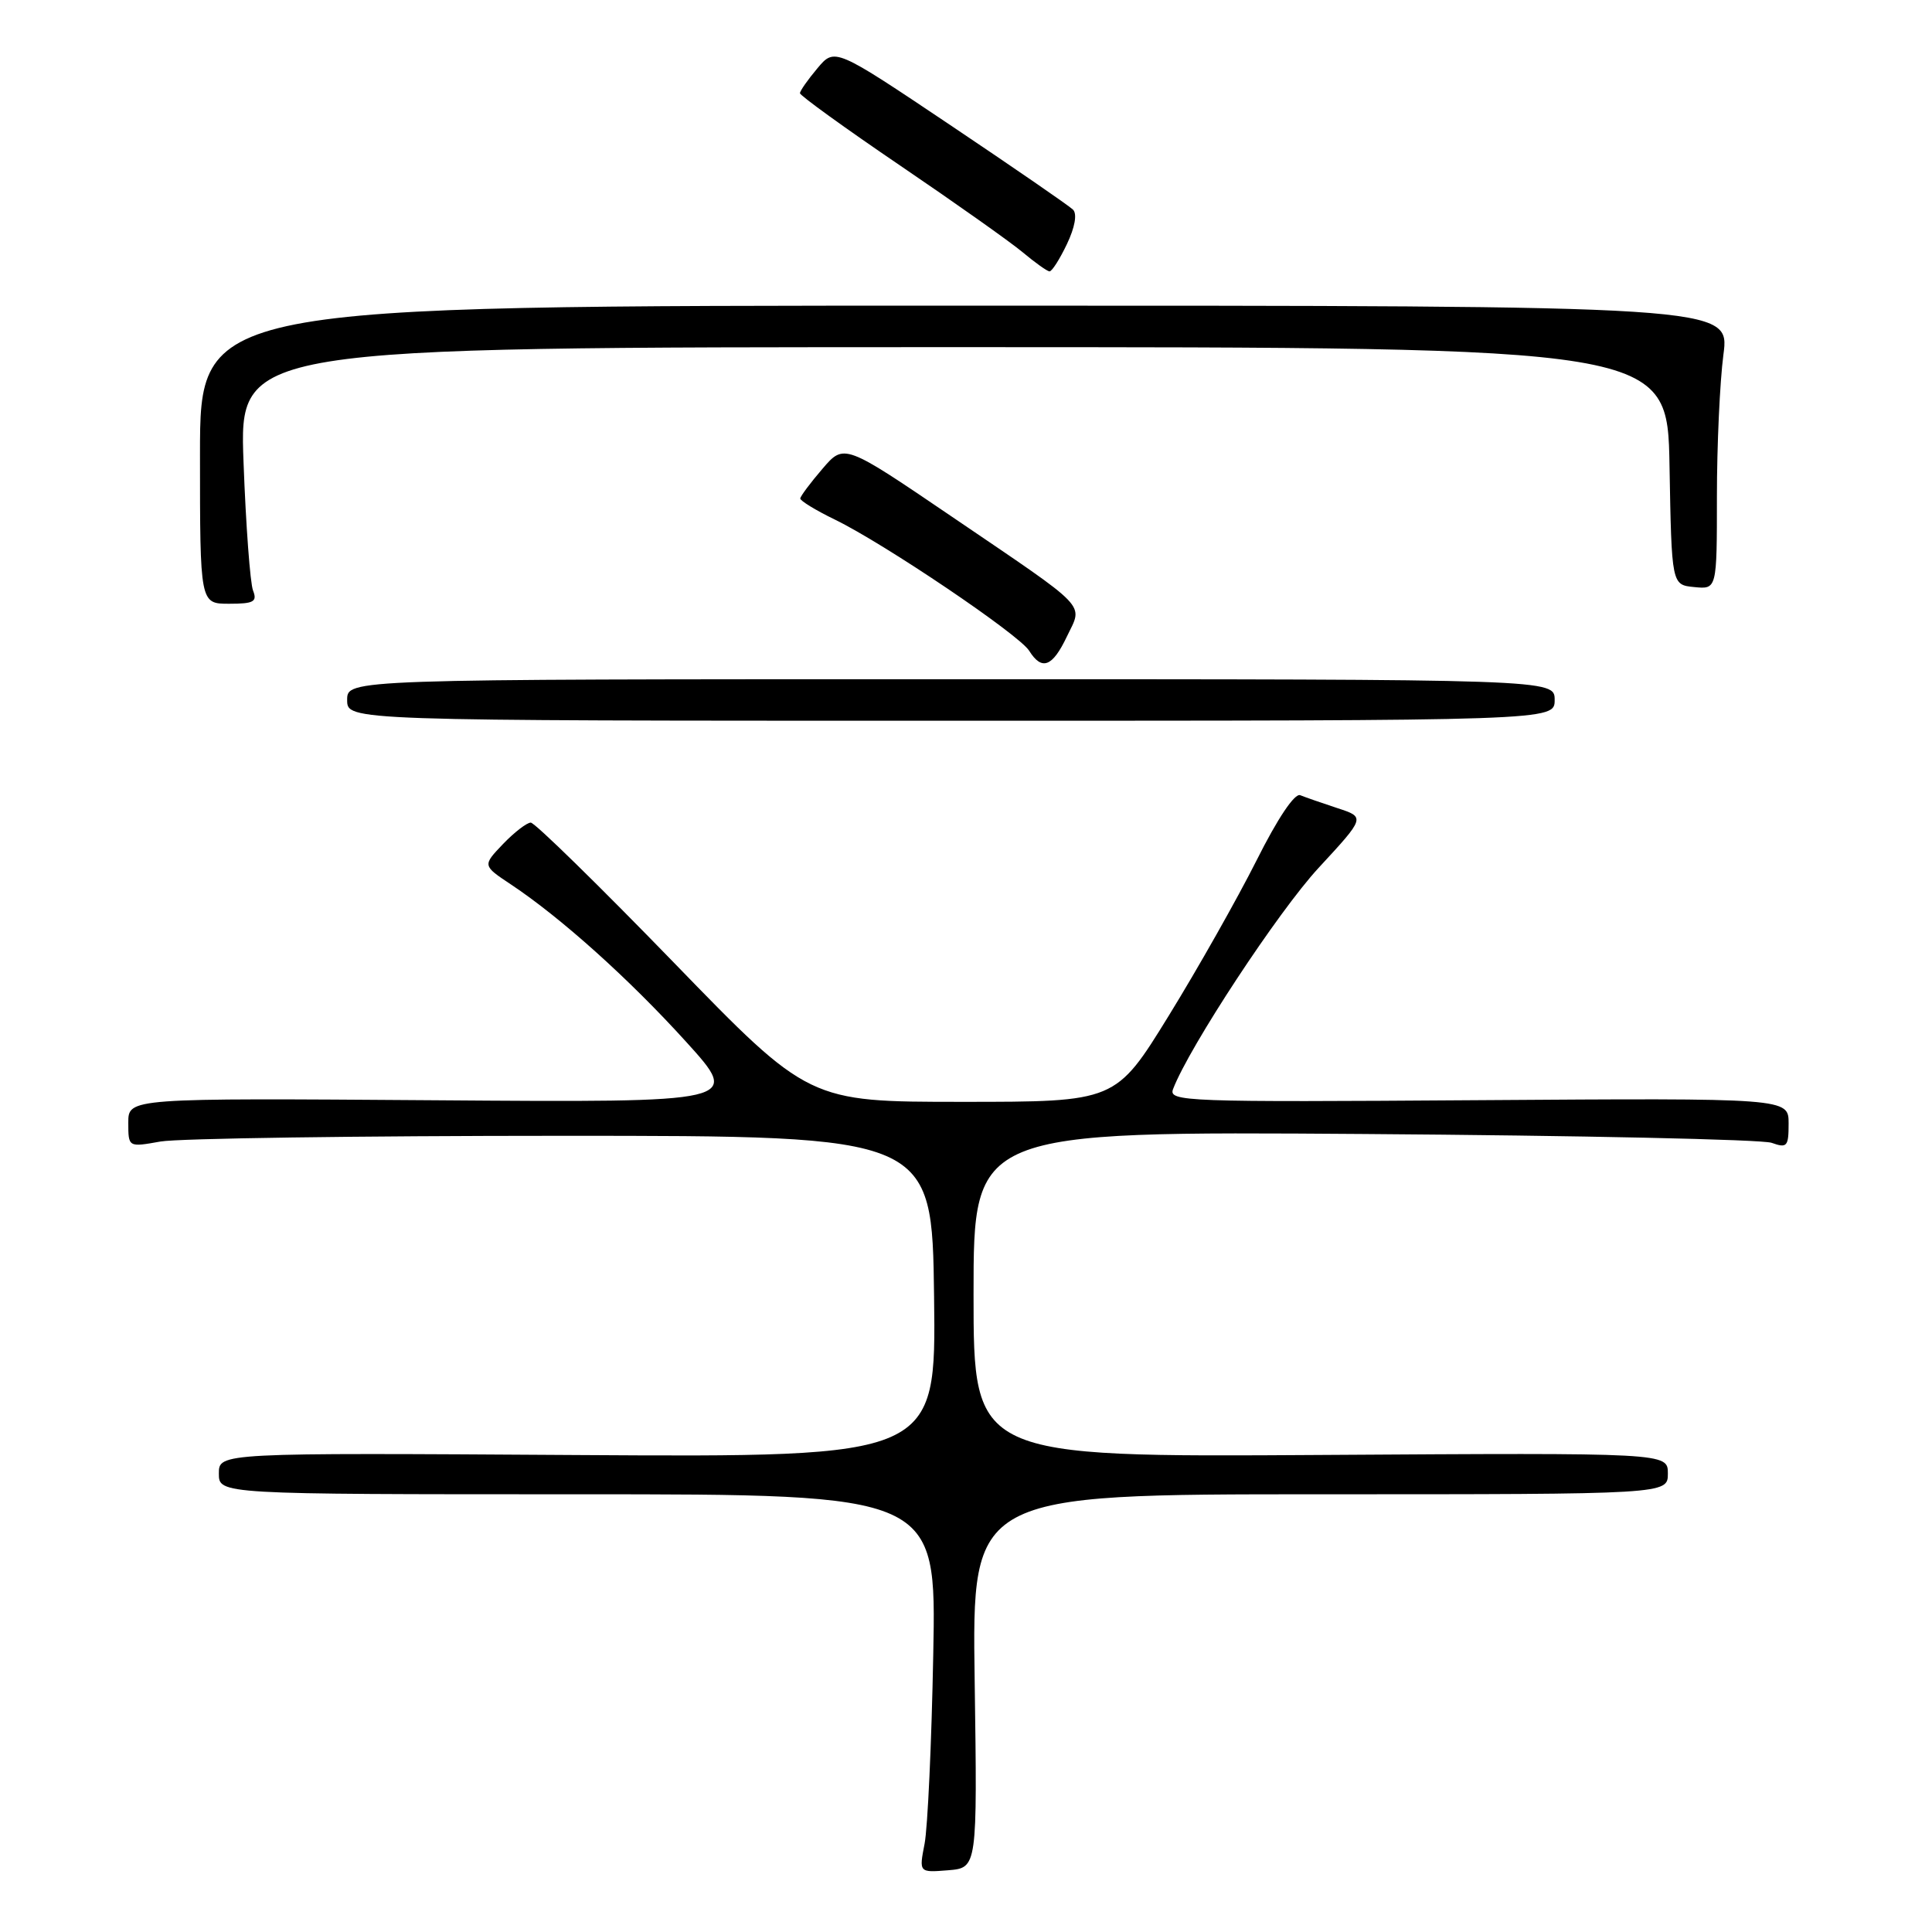 <?xml version="1.0" encoding="UTF-8" standalone="no"?>
<!DOCTYPE svg PUBLIC "-//W3C//DTD SVG 1.1//EN" "http://www.w3.org/Graphics/SVG/1.1/DTD/svg11.dtd" >
<svg xmlns="http://www.w3.org/2000/svg" xmlns:xlink="http://www.w3.org/1999/xlink" version="1.1" viewBox="0 0 256 256">
 <g >
 <path fill="currentColor"
d=" M 129.15 222.75 C 128.79 198.00 128.79 198.00 174.90 198.00 C 221.00 198.00 221.00 198.00 221.00 195.25 C 221.00 192.50 221.00 192.50 175.00 192.79 C 129.00 193.08 129.00 193.08 129.00 171.49 C 129.00 149.90 129.00 149.90 180.75 150.26 C 209.21 150.46 233.51 150.98 234.75 151.43 C 236.80 152.16 237.00 151.93 237.00 148.87 C 237.00 145.50 237.00 145.50 195.88 145.78 C 156.94 146.05 154.80 145.97 155.44 144.30 C 157.58 138.71 169.40 120.75 174.71 115.01 C 180.92 108.29 180.92 108.29 177.21 107.08 C 175.17 106.41 172.96 105.64 172.29 105.37 C 171.56 105.06 169.30 108.42 166.50 114.01 C 163.97 119.04 158.74 128.30 154.87 134.58 C 147.83 146.00 147.83 146.00 127.51 146.00 C 107.18 146.00 107.18 146.00 89.24 127.50 C 79.37 117.33 70.86 109.00 70.33 109.00 C 69.81 109.00 68.15 110.28 66.65 111.84 C 63.93 114.69 63.93 114.69 67.71 117.20 C 74.31 121.59 83.35 129.70 90.90 138.03 C 98.21 146.09 98.21 146.09 57.61 145.79 C 17.00 145.50 17.00 145.50 17.00 148.76 C 17.00 152.02 17.00 152.02 21.25 151.26 C 23.59 150.84 47.55 150.50 74.50 150.50 C 123.50 150.50 123.50 150.50 123.77 171.80 C 124.04 193.09 124.04 193.09 76.52 192.80 C 29.00 192.50 29.00 192.50 29.00 195.25 C 29.00 198.00 29.00 198.00 76.54 198.00 C 124.08 198.00 124.08 198.00 123.66 219.25 C 123.44 230.94 122.92 242.22 122.51 244.32 C 121.77 248.13 121.77 248.13 125.63 247.82 C 129.50 247.50 129.50 247.50 129.15 222.75 Z  M 206.00 92.75 C 206.00 90.00 206.00 90.00 126.00 90.00 C 46.00 90.00 46.00 90.00 46.00 92.75 C 46.00 95.50 46.00 95.50 126.00 95.50 C 206.00 95.50 206.00 95.50 206.00 92.75 Z  M 141.37 84.34 C 143.50 79.87 144.59 81.01 126.17 68.49 C 111.85 58.76 111.85 58.76 108.97 62.13 C 107.38 63.98 106.06 65.75 106.04 66.05 C 106.02 66.35 108.09 67.62 110.65 68.86 C 117.17 72.03 135.04 84.09 136.37 86.23 C 138.05 88.91 139.45 88.38 141.37 84.34 Z  M 33.53 78.25 C 33.15 77.29 32.58 69.64 32.27 61.25 C 31.70 46.00 31.70 46.00 126.32 46.00 C 220.95 46.00 220.95 46.00 221.22 61.75 C 221.50 77.50 221.50 77.50 224.50 77.79 C 227.50 78.09 227.50 78.09 227.50 65.79 C 227.50 59.03 227.89 50.58 228.36 47.00 C 229.22 40.50 229.22 40.50 127.86 40.50 C 26.50 40.50 26.50 40.50 26.50 60.25 C 26.50 80.00 26.50 80.00 30.36 80.00 C 33.63 80.00 34.11 79.73 33.53 78.25 Z  M 141.37 32.35 C 142.43 30.13 142.75 28.35 142.18 27.78 C 141.68 27.28 134.36 22.24 125.94 16.59 C 110.61 6.31 110.61 6.31 108.31 9.05 C 107.04 10.56 106.00 12.04 106.00 12.35 C 106.00 12.66 111.96 16.97 119.25 21.92 C 126.54 26.87 133.85 32.04 135.50 33.42 C 137.15 34.80 138.75 35.94 139.06 35.96 C 139.38 35.98 140.41 34.36 141.37 32.35 Z "/>
</g>
</svg>